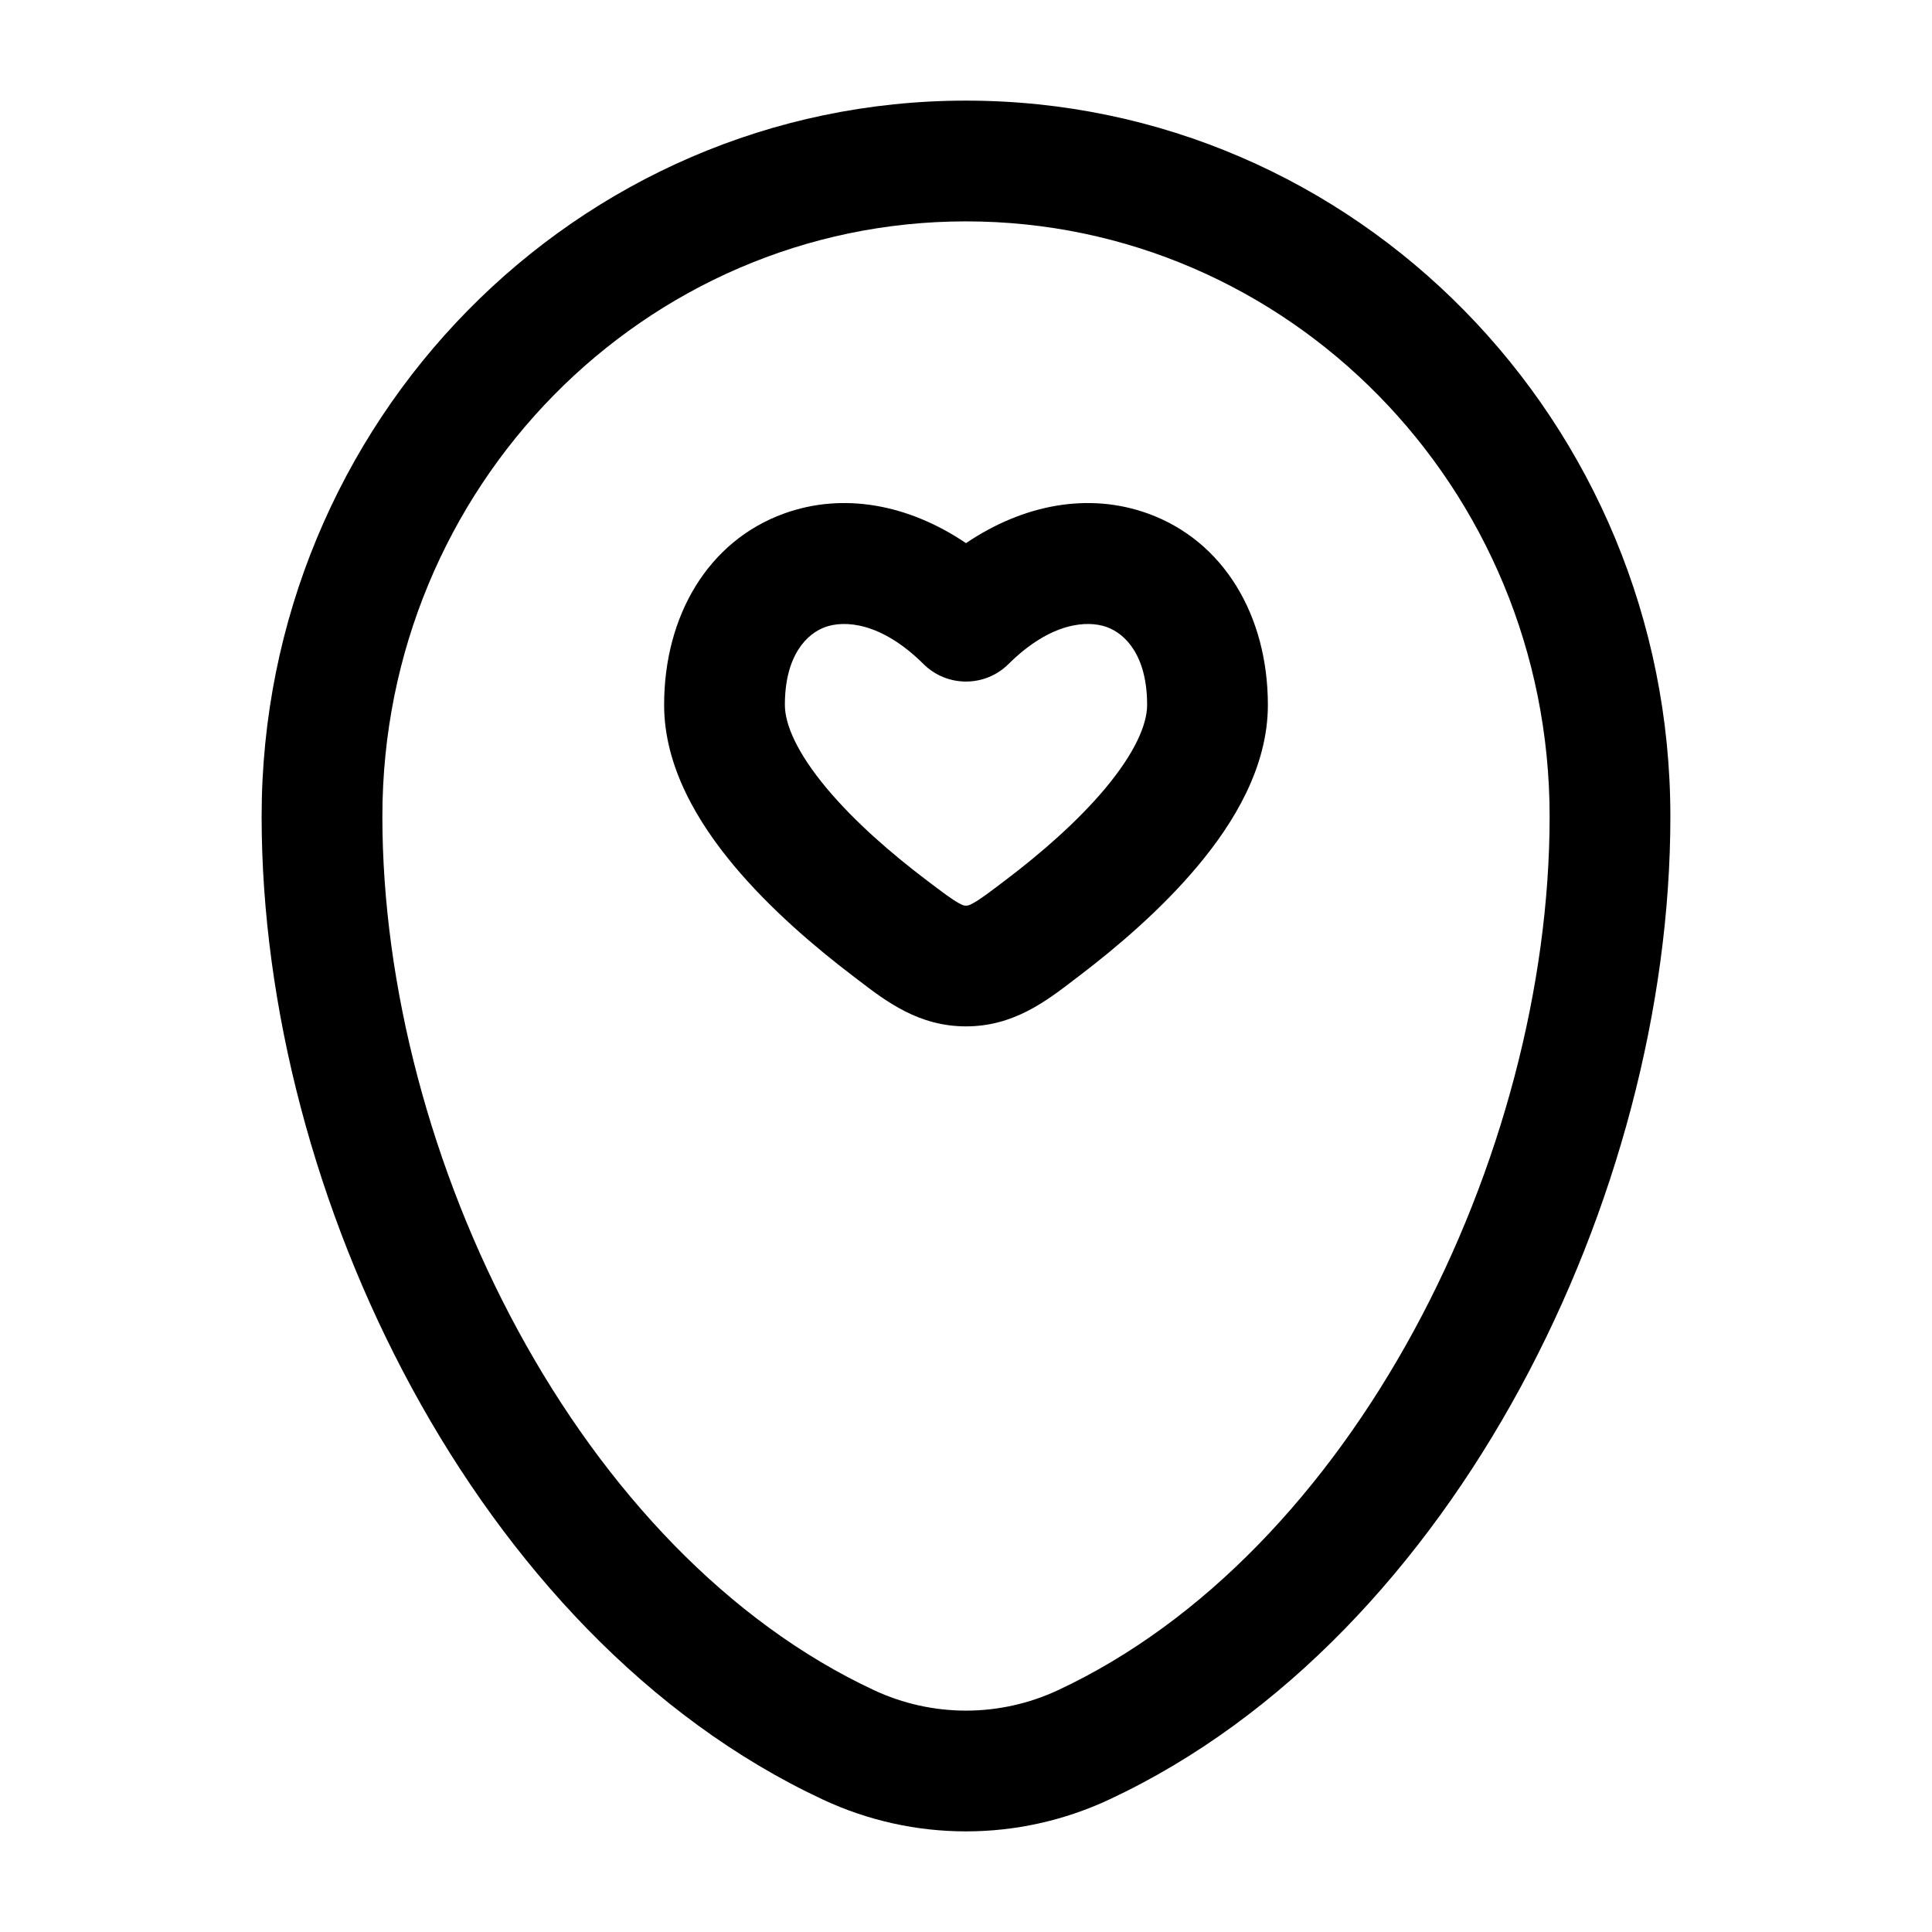 <svg width="24" height="24" viewBox="0 0 24 24" fill="currentColors" xmlns="http://www.w3.org/2000/svg">
<path fill-rule="evenodd" clip-rule="evenodd" d="M3.25 10.143C3.25 5.244 7.155 1.25 12 1.25C16.845 1.25 20.75 5.244 20.75 10.143C20.75 12.508 20.076 15.048 18.884 17.242C17.694 19.433 15.956 21.337 13.78 22.354C12.651 22.882 11.349 22.882 10.22 22.354C8.044 21.337 6.306 19.433 5.116 17.242C3.924 15.048 3.25 12.508 3.25 10.143ZM12 2.75C8.008 2.75 4.75 6.047 4.75 10.143C4.75 12.24 5.353 14.535 6.434 16.526C7.516 18.519 9.046 20.15 10.855 20.995C11.582 21.335 12.418 21.335 13.145 20.995C14.954 20.15 16.484 18.519 17.566 16.526C18.647 14.535 19.25 12.24 19.25 10.143C19.25 6.047 15.992 2.75 12 2.75ZM14.262 6.38C15.202 6.721 15.75 7.647 15.75 8.757C15.75 9.536 15.318 10.232 14.883 10.752C14.431 11.294 13.871 11.769 13.411 12.119C13.387 12.137 13.363 12.155 13.339 12.174C12.99 12.441 12.587 12.75 12 12.75C11.413 12.75 11.009 12.441 10.661 12.174C10.637 12.155 10.613 12.137 10.589 12.119C10.129 11.769 9.569 11.294 9.116 10.752C8.682 10.232 8.25 9.536 8.25 8.757C8.25 7.647 8.798 6.721 9.738 6.38C10.474 6.113 11.285 6.264 12 6.747C12.715 6.264 13.526 6.113 14.262 6.38ZM13.75 7.79C13.513 7.704 13.057 7.724 12.528 8.249C12.236 8.539 11.764 8.539 11.472 8.249C10.943 7.724 10.487 7.704 10.25 7.79C10.027 7.871 9.75 8.135 9.75 8.757C9.75 8.999 9.901 9.351 10.268 9.791C10.618 10.21 11.079 10.607 11.497 10.924C11.723 11.096 11.83 11.176 11.916 11.222C11.967 11.25 11.98 11.25 11.997 11.25C11.998 11.25 11.999 11.25 12 11.25C12.001 11.25 12.002 11.25 12.003 11.25C12.02 11.25 12.033 11.25 12.084 11.222C12.17 11.176 12.277 11.096 12.503 10.924C12.921 10.607 13.382 10.21 13.732 9.791C14.099 9.351 14.25 8.999 14.25 8.757C14.25 8.135 13.973 7.871 13.75 7.79Z" fill="currentColors"/>
</svg>
